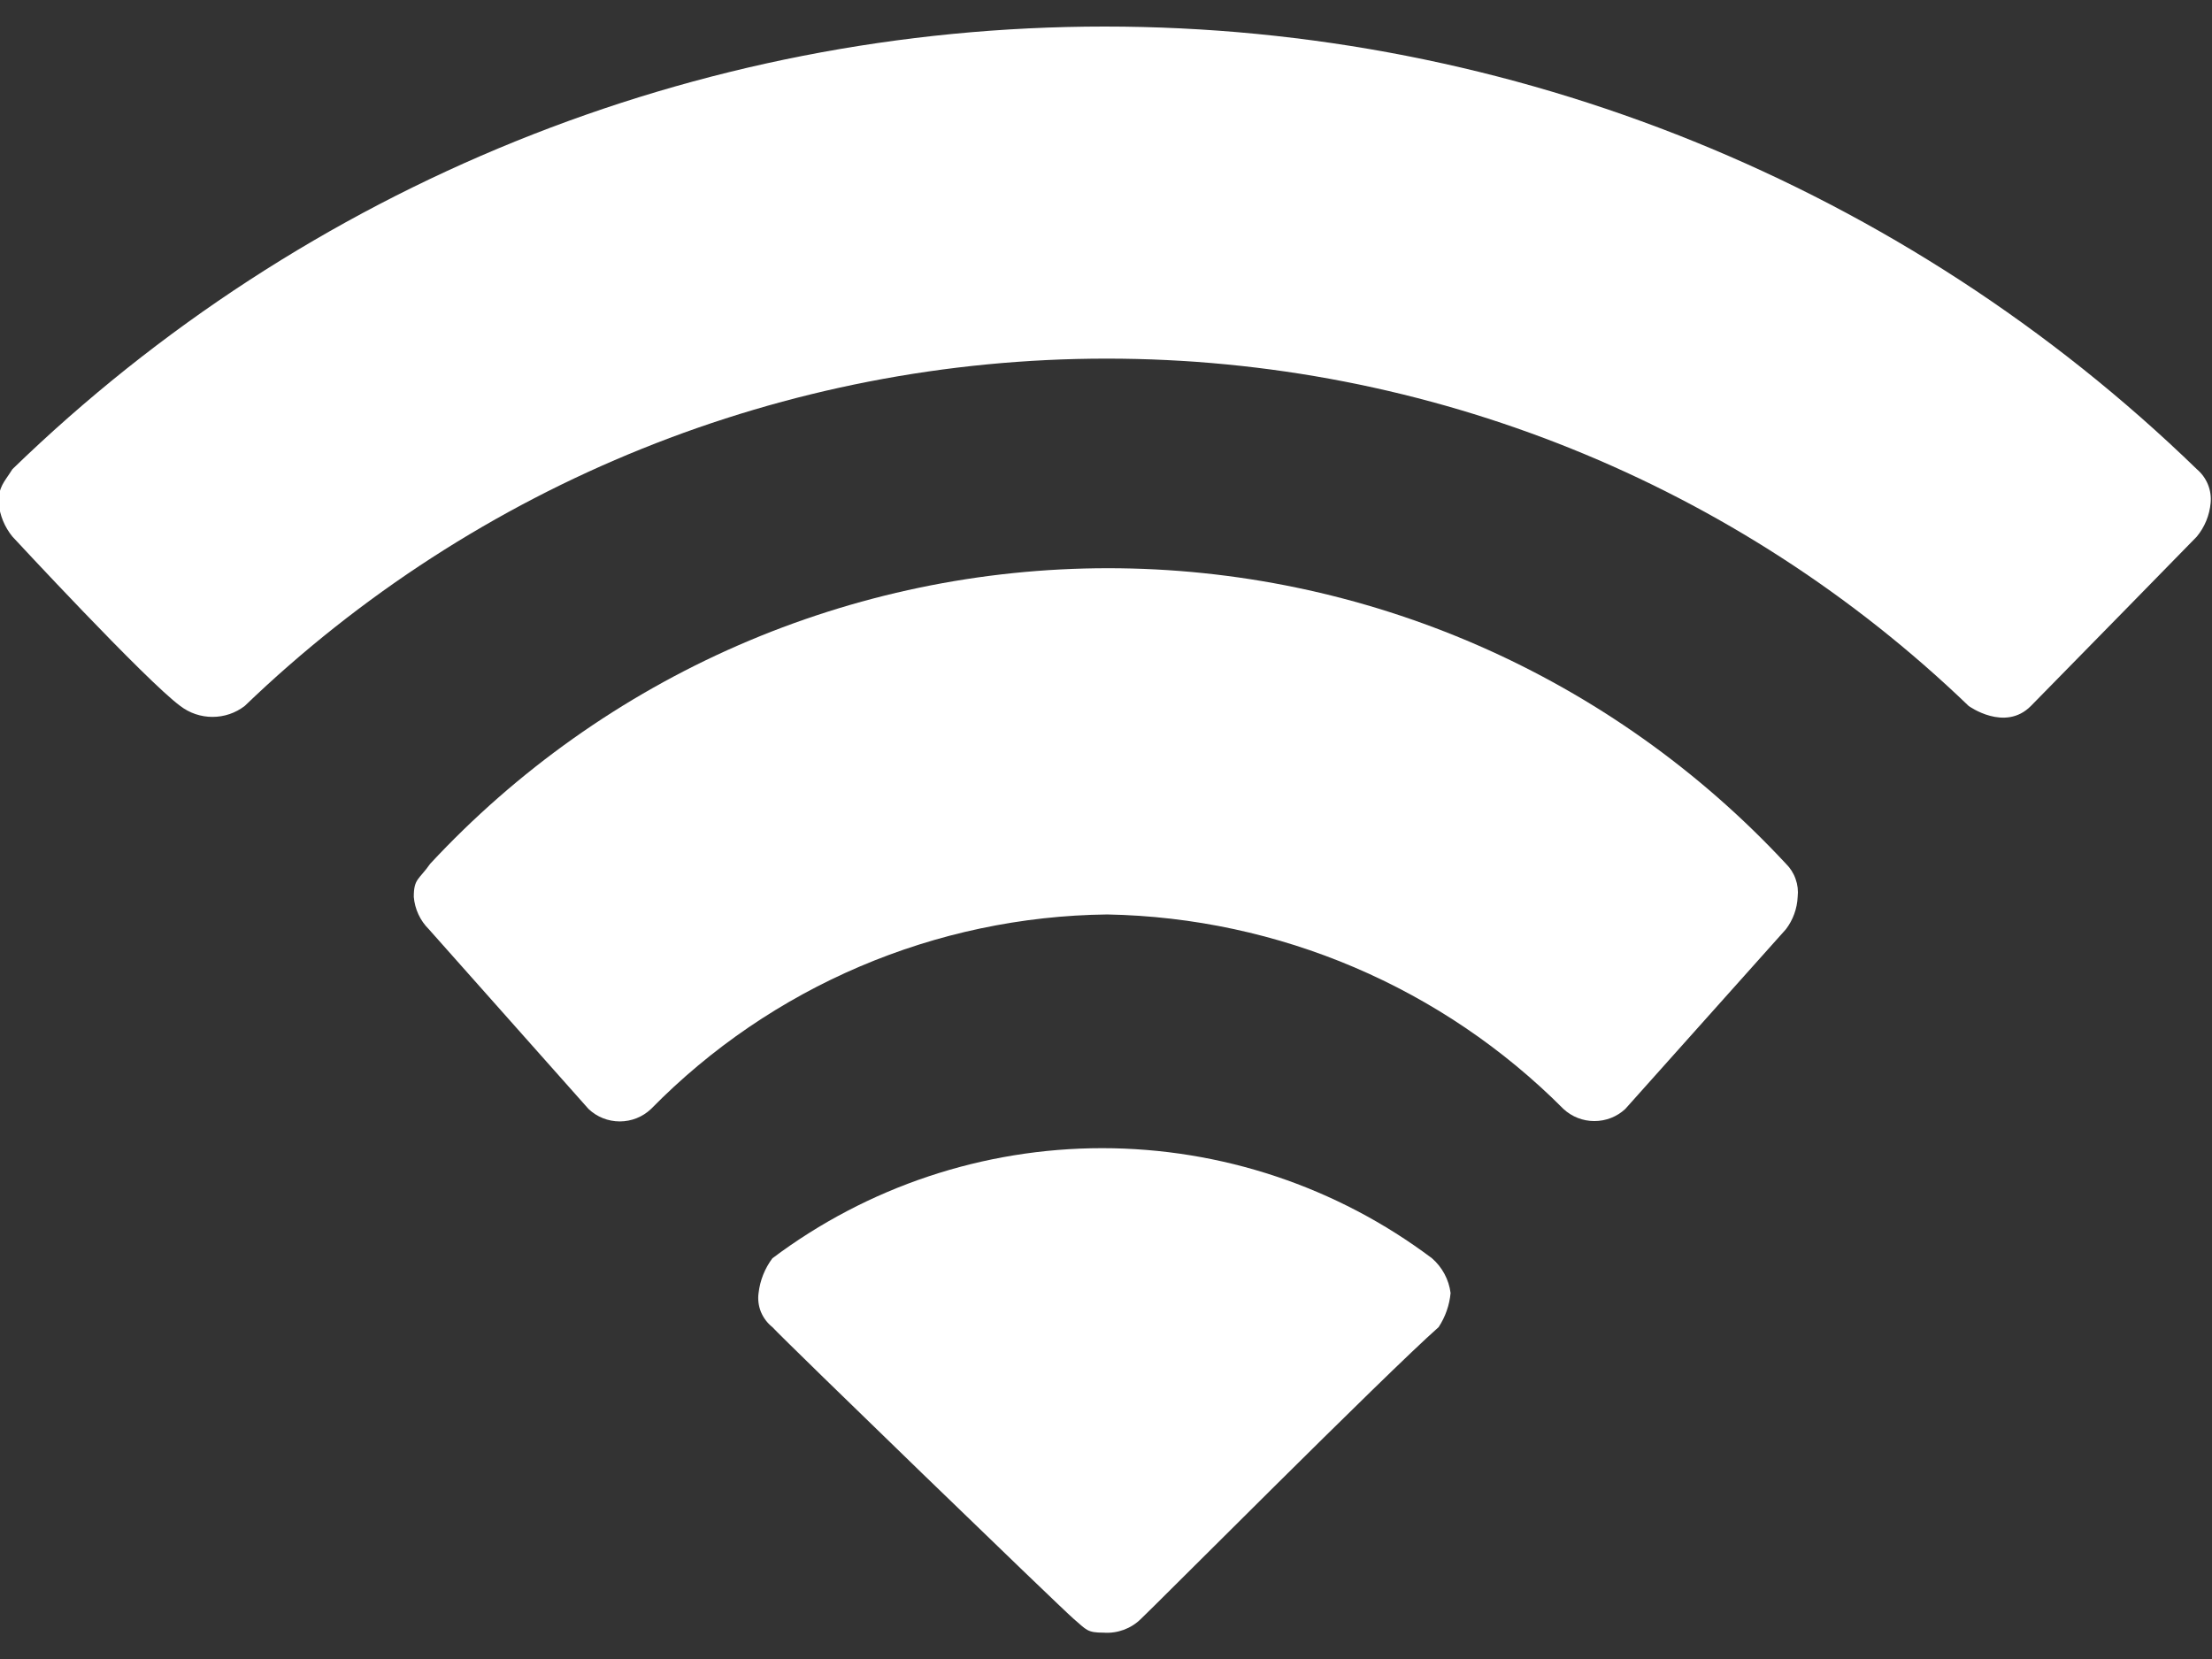 <svg width="32" height="24" viewBox="0 0 32 24" fill="none" xmlns="http://www.w3.org/2000/svg" xmlns:xlink="http://www.w3.org/1999/xlink">
<rect x="0" y="0" width="32" height="24" fill="#333333" stroke="none"/>
<path d="M15.968,23.619C16.067,23.626 16.166,23.611 16.259,23.577C16.352,23.542 16.436,23.489 16.506,23.419C16.658,23.281 20.044,19.877 20.812,19.199C20.909,19.051 20.969,18.881 20.985,18.705C20.96,18.51 20.864,18.332 20.716,18.203C19.341,17.169 17.666,16.61 15.945,16.61C14.225,16.61 12.55,17.169 11.174,18.203C11.064,18.35 10.995,18.523 10.974,18.705C10.961,18.797 10.973,18.892 11.008,18.979C11.044,19.065 11.101,19.141 11.174,19.199C11.356,19.399 15.342,23.257 15.532,23.419C15.722,23.581 15.726,23.619 15.968,23.619Z" fill="#FFFFFF"/>
<path d="M5.986,12.975C6.001,13.152 6.078,13.318 6.204,13.443L8.514,16.043C8.636,16.159 8.798,16.223 8.966,16.223C9.134,16.223 9.296,16.159 9.418,16.043C11.16,14.269 13.533,13.258 16.018,13.229C18.5,13.275 20.867,14.284 22.618,16.043C22.74,16.156 22.899,16.218 23.065,16.218C23.231,16.218 23.391,16.156 23.512,16.043L25.836,13.443C25.939,13.308 25.998,13.145 26.006,12.975C26.016,12.887 26.006,12.799 25.976,12.716C25.947,12.632 25.899,12.557 25.836,12.495C24.583,11.147 23.066,10.071 21.379,9.335C19.692,8.6 17.871,8.22 16.03,8.22C14.19,8.22 12.369,8.6 10.681,9.335C8.994,10.071 7.477,11.147 6.224,12.495C6.06,12.729 5.986,12.709 5.986,12.975Z" fill="#FFFFFF"/>
<path d="M0.18,6.787C0.054,6.987 -0.02,7.035 -0.02,7.279C-0.002,7.457 0.067,7.625 0.18,7.763C0.18,7.763 2.114,9.851 2.608,10.213C2.742,10.316 2.906,10.371 3.074,10.371C3.243,10.371 3.406,10.316 3.54,10.213C6.891,6.989 11.36,5.188 16.01,5.188C20.66,5.188 25.13,6.989 28.48,10.213C28.48,10.213 29.004,10.593 29.38,10.213C29.756,9.833 31.78,7.763 31.78,7.763C31.894,7.625 31.963,7.457 31.98,7.279C31.989,7.187 31.976,7.094 31.941,7.008C31.906,6.923 31.851,6.847 31.78,6.787C27.546,2.68 21.879,0.384 15.98,0.384C10.081,0.384 4.414,2.68 0.18,6.787L0.18,6.787Z" fill="#FFFFFF"/>
</svg>
